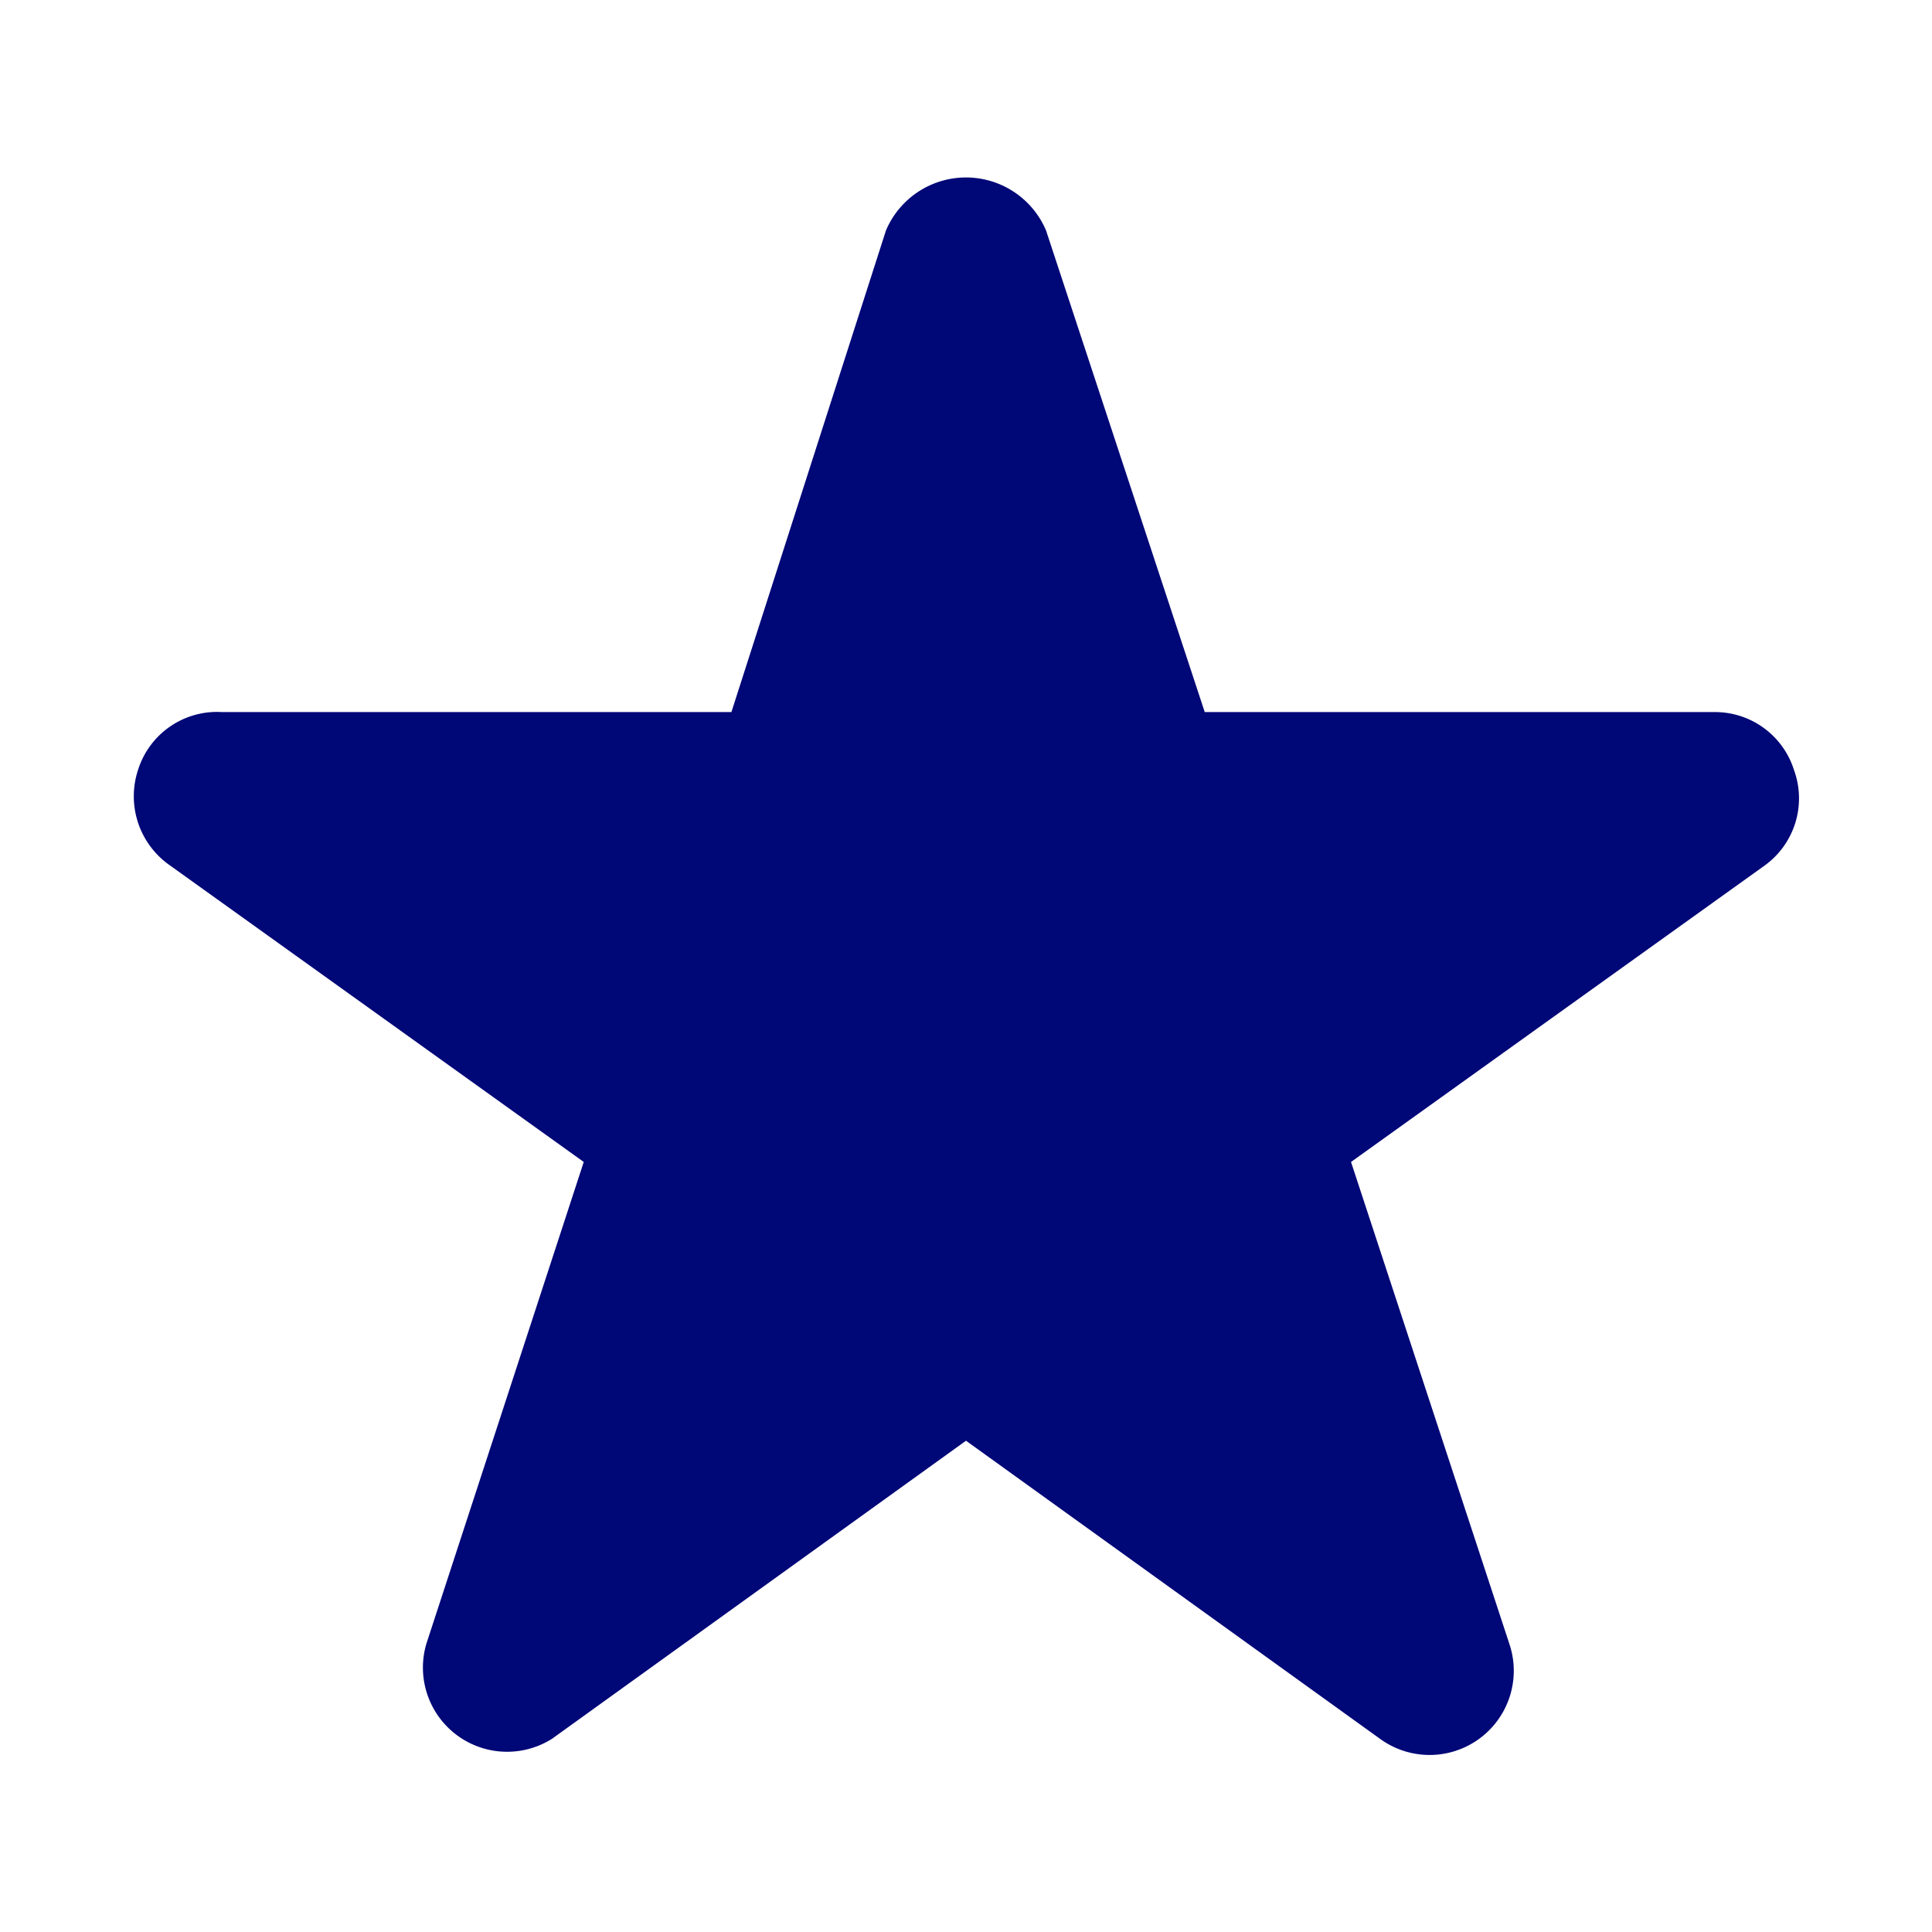 <svg xmlns="http://www.w3.org/2000/svg" viewBox="0 0 14 14"><defs><style>.cls-1{fill:none;}.cls-2{fill:#000777;}</style></defs><g id="Artboard_Boxes" data-name="Artboard Boxes"><rect class="cls-1" y="0.01" width="14" height="14" transform="translate(-0.01 14.01) rotate(-90)"/></g><g id="UI_Icons" data-name="UI Icons"><path class="cls-2" d="M13,5.58a.6.6,0,0,0-.58-.42H8.73L7.58,1.67a.63.63,0,0,0-1.16,0L5.3,5.16H1.61A.6.6,0,0,0,1,5.58a.61.61,0,0,0,.23.69l3,2.15L3.09,11.91h0A.61.61,0,0,0,4,12.6l3-2.16,3,2.16a.61.61,0,0,0,.94-.68L9.79,8.42l3-2.15A.6.6,0,0,0,13,5.58Z"/></g></svg>